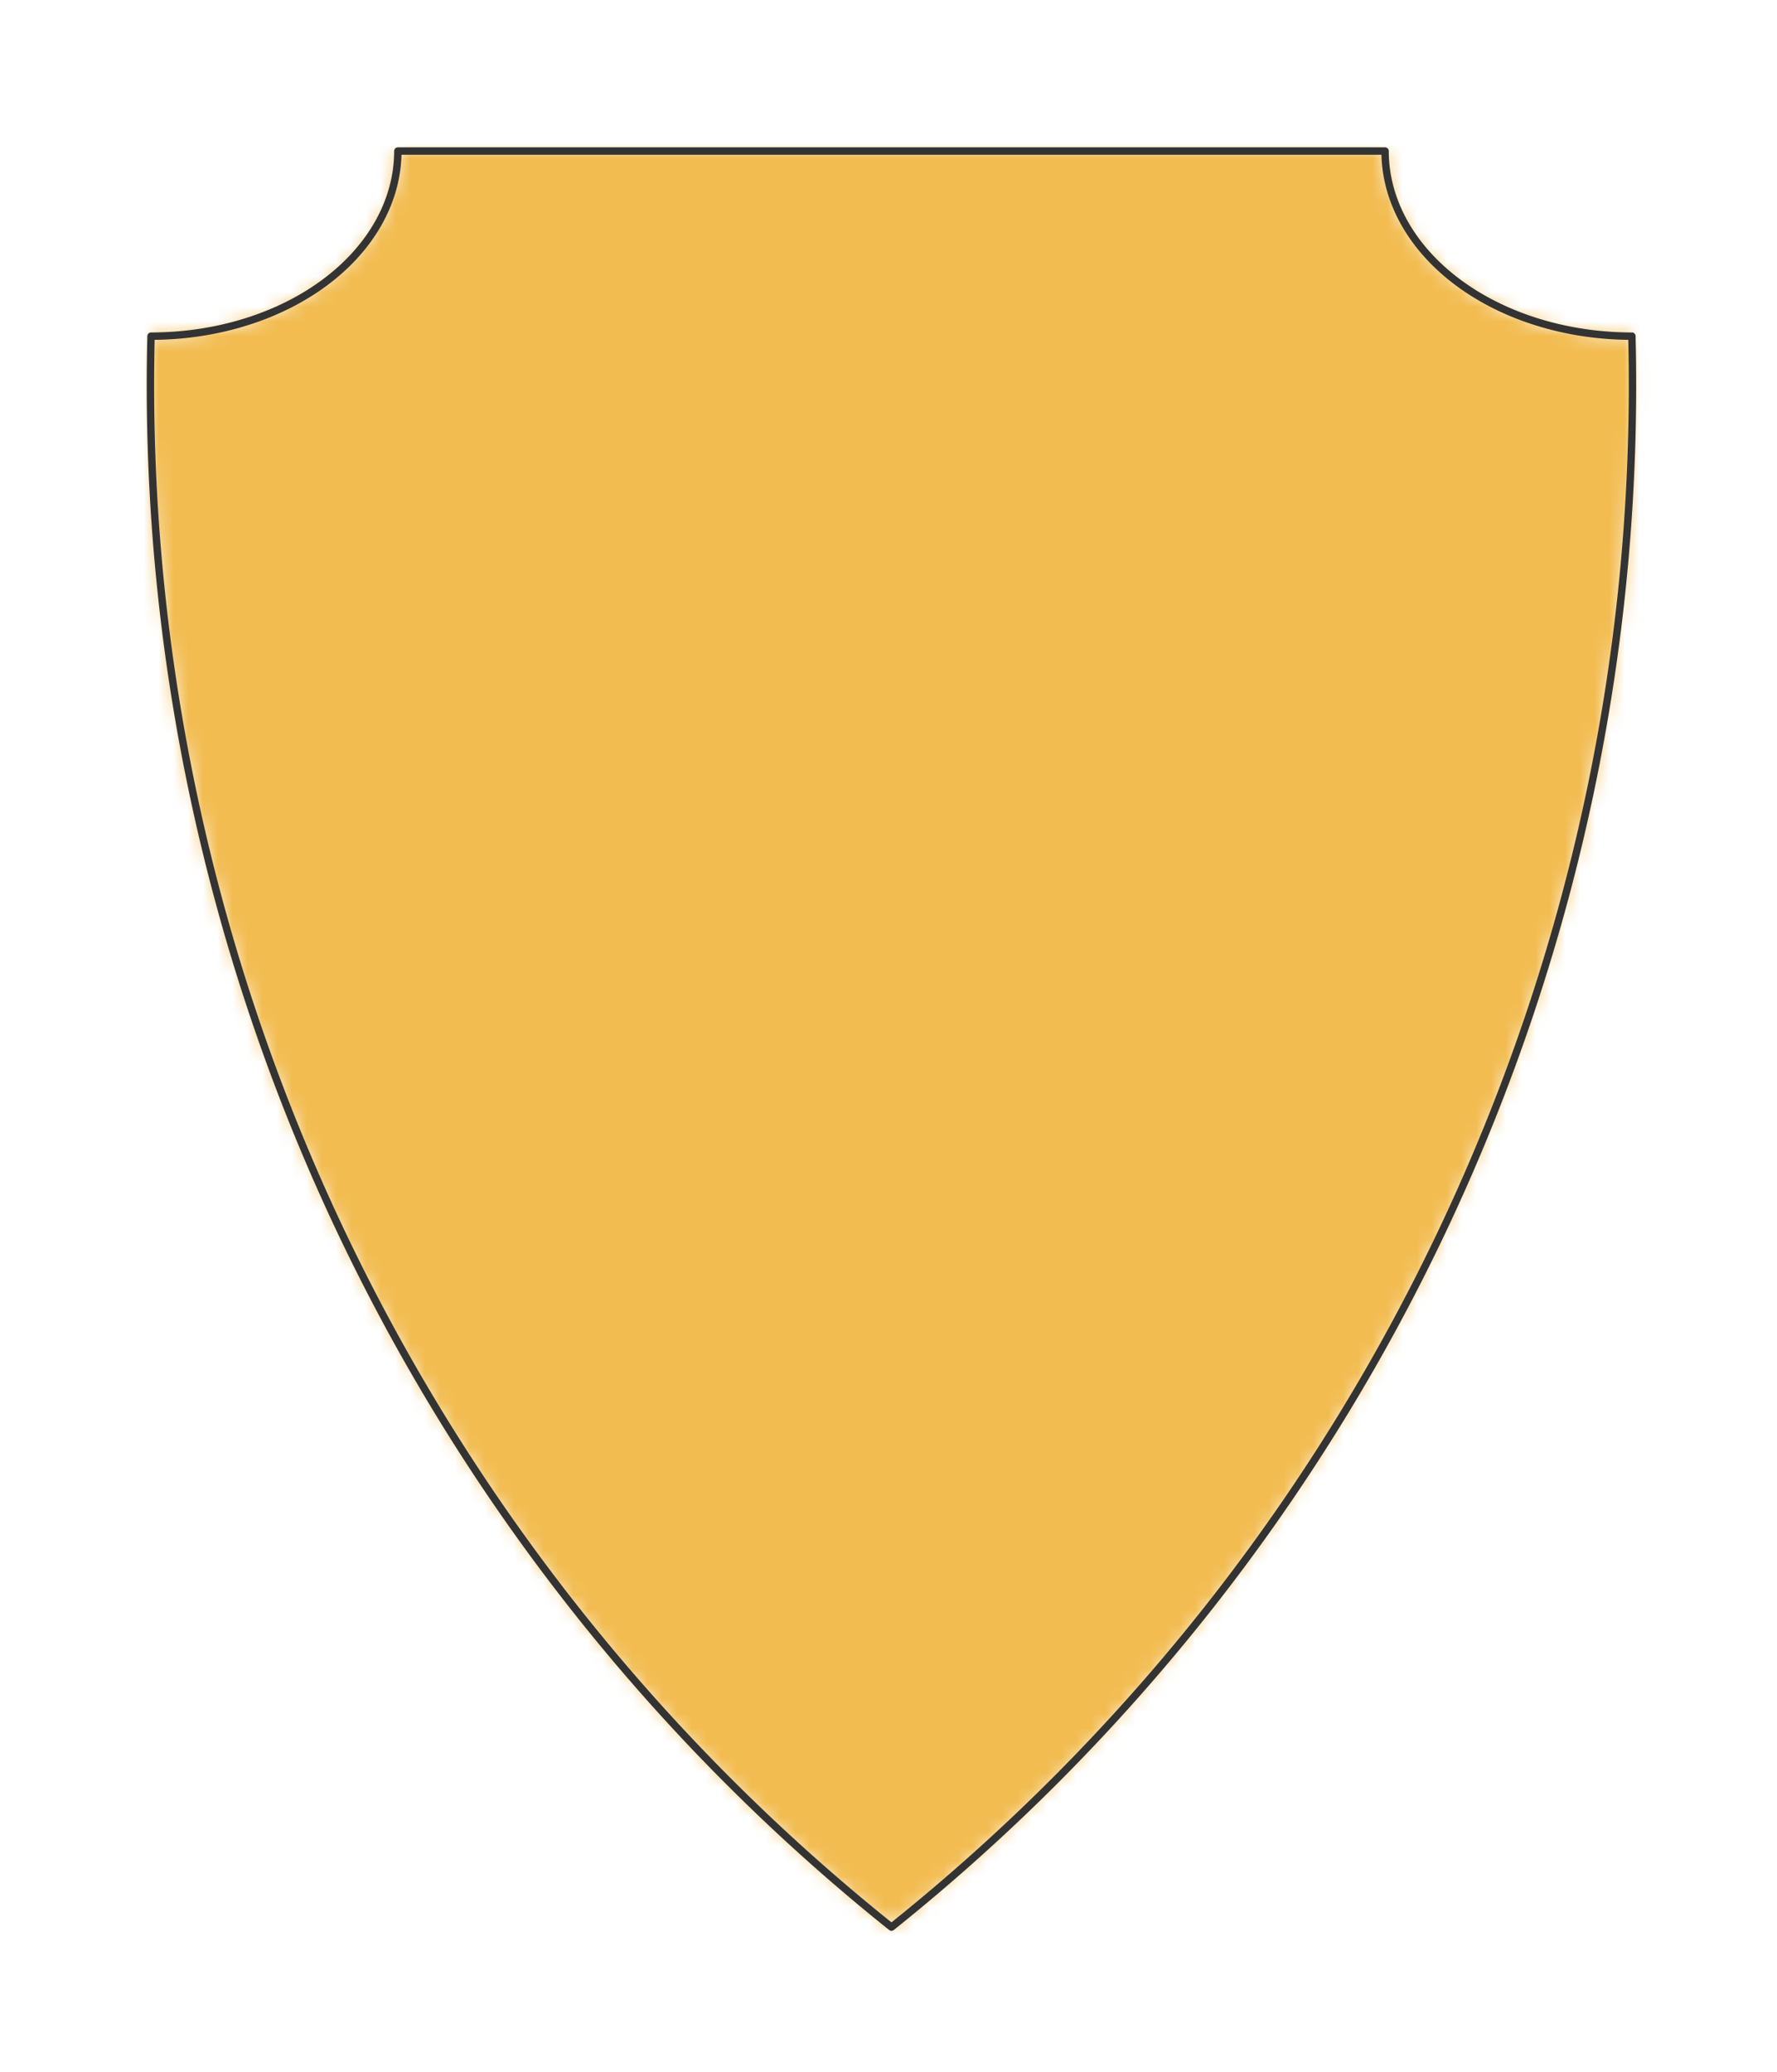 <svg preserveAspectRatio="xMidYMin slice" viewBox="0 0 120 139.936" xmlns="http://www.w3.org/2000/svg"><g filter="url(#a)" transform="translate(10 10)"><defs><filter height="200%" id="a" width="200%" x="-20%" y="-20%"><feOffset dx=".2" dy=".2" in="SourceAlpha" result="offsetOut"/><feGaussianBlur in="offsetOut" result="blurOut"/><feBlend in2="blurOut" in="SourceGraphic"/></filter></defs><defs><mask id="b"><path d="M50 0h33.333A16.667 12.5 0 0 0 100 12.5a133.333 133.333 0 0 1-50 107.436A133.333 133.333 0 0 1 0 12.5 16.667 12.5 0 0 0 16.667 0z" fill="#fff"/></mask></defs><g mask="url(#b)"><path d="M50 0h33.333A16.667 12.5 0 0 0 100 12.5a133.333 133.333 0 0 1-50 107.436A133.333 133.333 0 0 1 0 12.5 16.667 12.5 0 0 0 16.667 0z" fill="#f0f0f0"/><path fill="#f2bc51" d="M-500-500H600V600H-500z" style="pointer-events:visiblePainted;cursor:pointer"/></g><path d="M50 0h33.333A16.667 12.5 0 0 0 100 12.5a133.333 133.333 0 0 1-50 107.436A133.333 133.333 0 0 1 0 12.5 16.667 12.5 0 0 0 16.667 0z" fill="none" stroke-linecap="round" stroke-linejoin="round" stroke-width=".5" stroke="#333"/></g></svg>